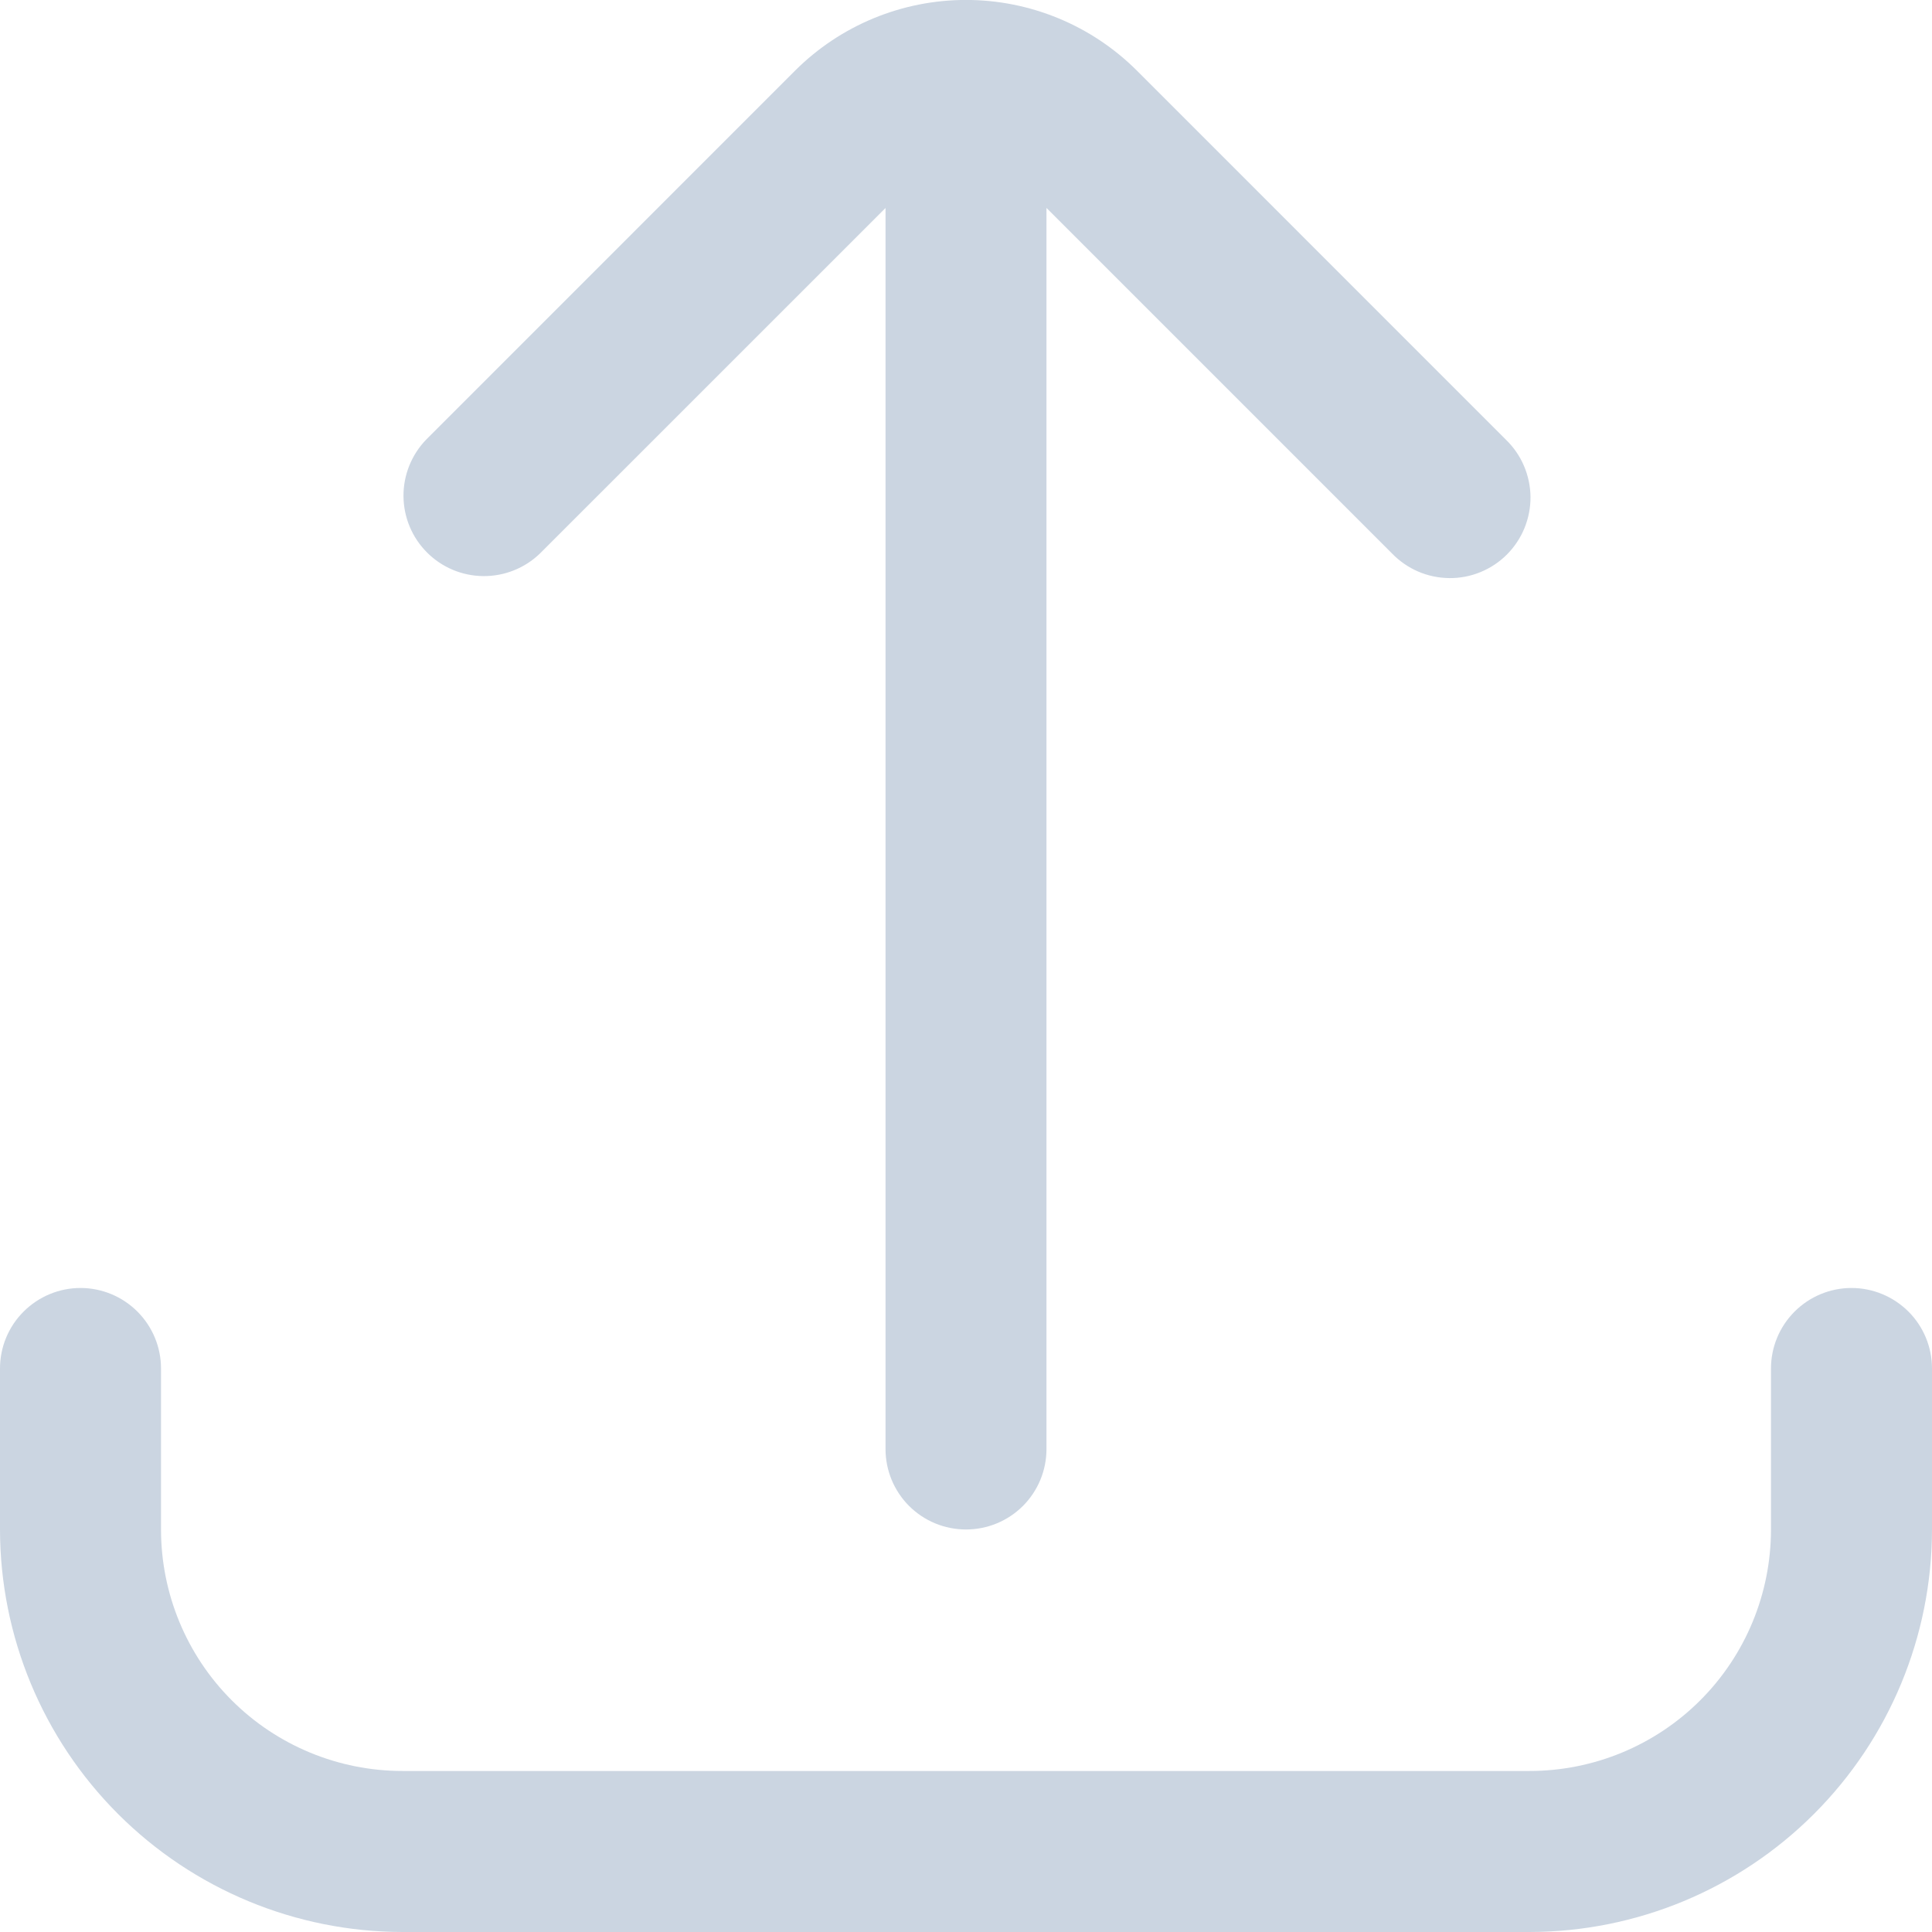 <svg width="32" height="32" viewBox="0 0 32 32" fill="none" xmlns="http://www.w3.org/2000/svg">
<g clip-path="url(#clip0_254_2660)">
<path d="M29.333 22.667L29.333 25.333C29.333 26.394 28.912 27.412 28.162 28.162C27.412 28.912 26.394 29.333 25.333 29.333L6.667 29.333C5.606 29.333 4.588 28.912 3.838 28.162C3.088 27.412 2.667 26.394 2.667 25.333L2.667 22.667C2.667 22.313 2.526 21.974 2.276 21.724C2.026 21.474 1.687 21.333 1.333 21.333C0.98 21.333 0.641 21.474 0.391 21.724C0.14 21.974 -4.2343e-07 22.313 -4.07973e-07 22.667L-2.91409e-07 25.333C0.002 27.101 0.705 28.795 1.955 30.045C3.205 31.295 4.899 31.998 6.667 32L25.333 32C27.101 31.998 28.795 31.295 30.045 30.045C31.295 28.795 31.998 27.101 32 25.333L32 22.667C32 22.313 31.86 21.974 31.61 21.724C31.359 21.474 31.02 21.333 30.667 21.333C30.313 21.333 29.974 21.474 29.724 21.724C29.474 21.974 29.333 22.313 29.333 22.667Z" fill="#CBD5E1"/>
<path d="M24.943 7.283L18.828 1.167C18.077 0.419 17.06 -0.001 16 -0.001C14.94 -0.001 13.923 0.419 13.172 1.167L7.057 7.283C6.815 7.534 6.68 7.871 6.683 8.221C6.686 8.57 6.826 8.905 7.074 9.152C7.321 9.399 7.655 9.539 8.005 9.542C8.354 9.545 8.691 9.411 8.943 9.168L14.667 3.445L14.667 24C14.667 24.354 14.807 24.693 15.057 24.943C15.307 25.193 15.646 25.333 16 25.333C16.354 25.333 16.693 25.193 16.943 24.943C17.193 24.693 17.333 24.354 17.333 24L17.333 3.444L23.057 9.168C23.18 9.295 23.328 9.397 23.49 9.467C23.653 9.537 23.828 9.573 24.005 9.575C24.182 9.577 24.358 9.543 24.521 9.476C24.685 9.409 24.834 9.31 24.959 9.185C25.084 9.059 25.183 8.911 25.25 8.747C25.317 8.583 25.351 8.407 25.35 8.23C25.348 8.053 25.311 7.878 25.241 7.715C25.172 7.553 25.07 7.406 24.943 7.283Z" fill="#CBD5E1"/>
</g>
<defs>
<clipPath id="clip0_254_2660">
<rect width="32" height="32" fill="white" transform="translate(0 32) rotate(-90)"/>
</clipPath>
</defs>
</svg>
